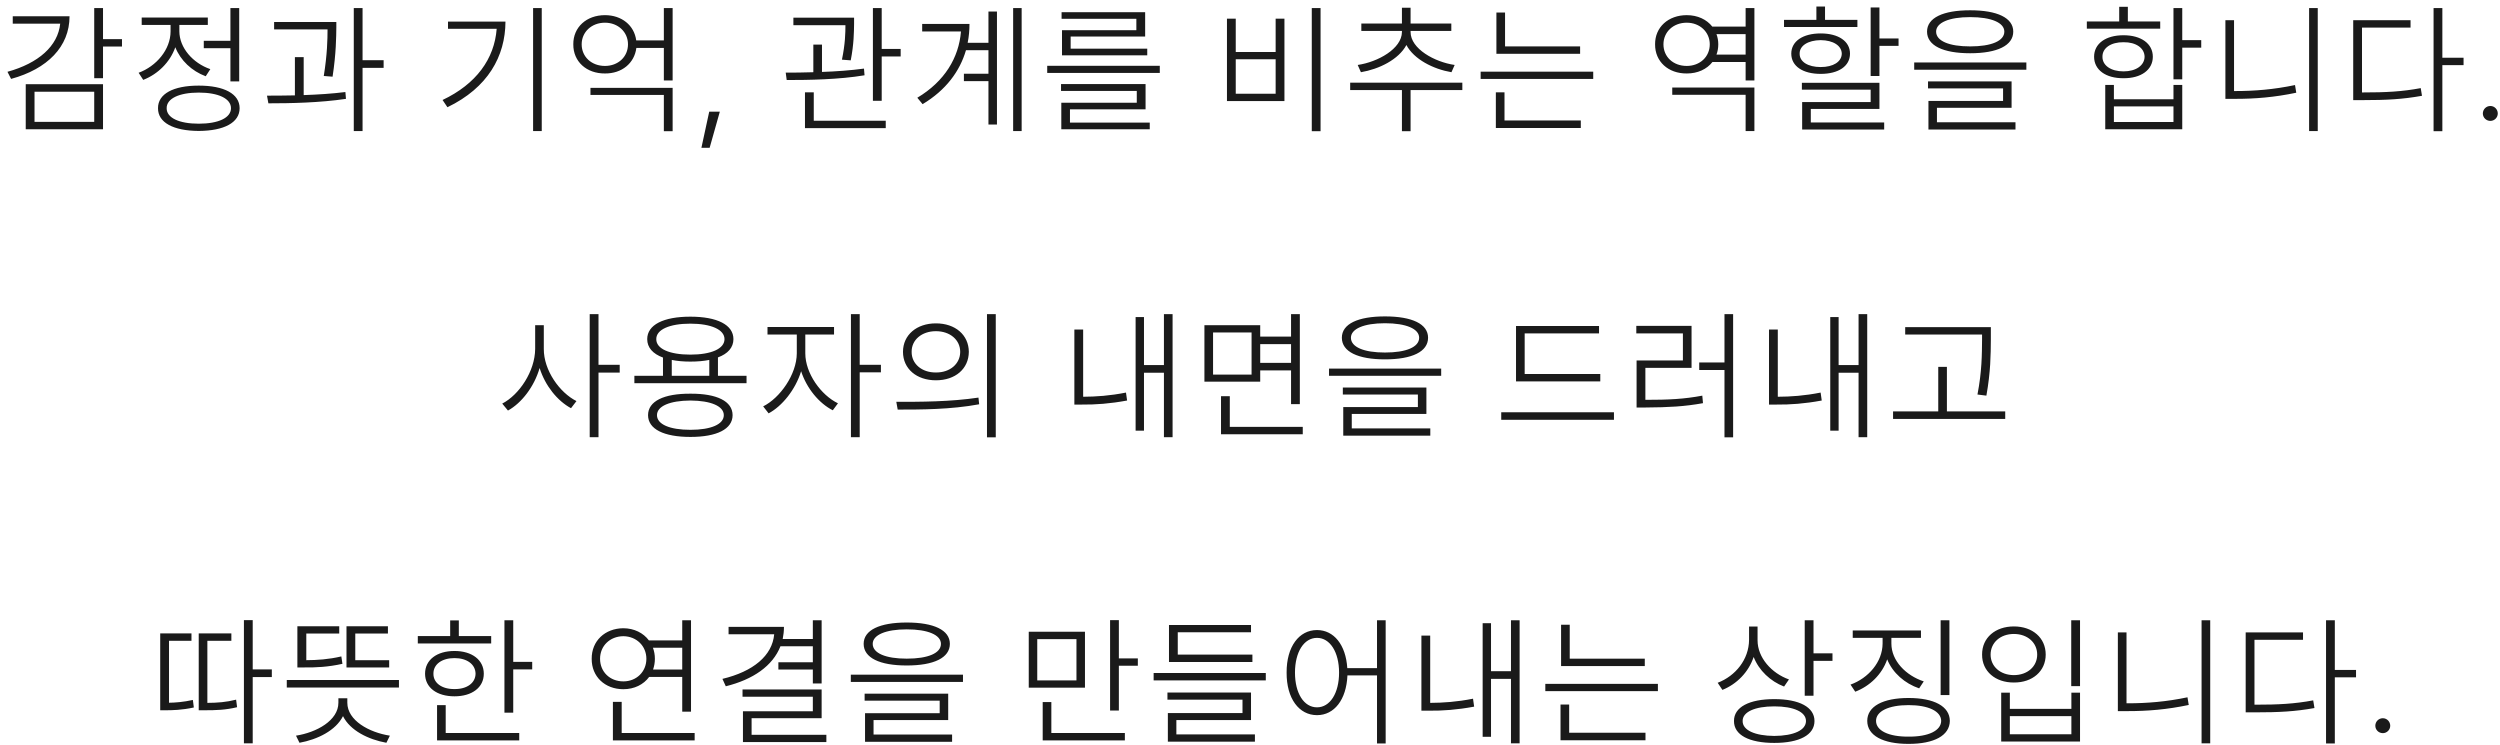 <svg width="245" height="73" viewBox="0 0 245 73" fill="none" xmlns="http://www.w3.org/2000/svg">
<path d="M10.096 0.788V3.837H11.955V4.562H10.096V7.665H9.234V0.788H10.096ZM6.815 1.595C6.815 4.575 4.641 6.763 1.086 7.733L0.731 7.036C3.779 6.195 5.68 4.5 5.899 2.319H1.25V1.595H6.815ZM10.096 8.253V12.669H2.522V8.253H10.096ZM3.383 8.991V11.944H9.234V8.991H3.383ZM23.442 0.788V7.979H22.581V4.726H19.97V4.001H22.581V0.788H23.442ZM19.477 8.39C21.966 8.39 23.483 9.196 23.483 10.604C23.483 12.013 21.966 12.819 19.477 12.833C16.989 12.819 15.472 12.013 15.485 10.604C15.472 9.196 16.989 8.39 19.477 8.39ZM19.477 9.073C17.55 9.073 16.319 9.661 16.333 10.604C16.319 11.548 17.55 12.122 19.477 12.122C21.405 12.122 22.636 11.548 22.636 10.604C22.636 9.661 21.405 9.073 19.477 9.073ZM17.577 3.058C17.577 4.685 18.903 6.188 20.612 6.776L20.161 7.474C18.801 6.968 17.686 5.922 17.181 4.63C16.661 6.1 15.472 7.269 14.036 7.829L13.585 7.132C15.321 6.489 16.716 4.862 16.716 3.071V2.442H13.886V1.718H20.366V2.442H17.577V3.058ZM32.961 2.155V2.675C32.947 3.577 32.947 5.204 32.592 7.515L31.73 7.446C32.072 5.327 32.099 3.81 32.099 2.88H26.863V2.155H32.961ZM29.761 5.601V9.319C31.142 9.271 32.557 9.183 33.849 9.019L33.904 9.688C31.347 10.071 28.463 10.126 26.302 10.126L26.166 9.374C26.993 9.374 27.929 9.367 28.9 9.347V5.601H29.761ZM35.531 0.788V5.901H37.595V6.653H35.531V12.847H34.67V0.788H35.531ZM53.091 0.788V12.847H52.243V0.788H53.091ZM49.536 2.114C49.523 5.519 47.814 8.595 43.849 10.509L43.37 9.798C46.679 8.232 48.45 5.765 48.675 2.825H43.904V2.114H49.536ZM65.918 8.608V12.86H65.057V9.306H57.865V8.608H65.918ZM65.918 0.788V7.884H65.057V4.698H62.363C62.172 6.202 60.935 7.214 59.287 7.2C57.483 7.214 56.17 6.038 56.184 4.343C56.17 2.661 57.483 1.485 59.287 1.485C60.928 1.485 62.158 2.483 62.35 3.96H65.057V0.788H65.918ZM59.287 2.224C57.975 2.224 57.004 3.14 57.004 4.343C57.004 5.573 57.975 6.462 59.287 6.462C60.572 6.462 61.543 5.573 61.543 4.343C61.543 3.14 60.572 2.224 59.287 2.224ZM70.542 10.946L69.544 14.487H68.737L69.503 10.946H70.542ZM83.7 1.731V2.347C83.686 3.112 83.686 4.315 83.372 5.915L82.51 5.847C82.832 4.295 82.852 3.229 82.852 2.47H77.752V1.731H83.7ZM80.555 4.37V7.05C81.943 7.002 83.372 6.899 84.67 6.722L84.725 7.378C82.196 7.802 79.256 7.843 77.096 7.843L77.001 7.118C77.814 7.118 78.737 7.111 79.707 7.077V4.37H80.555ZM86.407 0.788V4.794H88.266V5.532H86.407V9.88H85.545V0.788H86.407ZM86.803 11.835V12.56H78.887V9.046H79.749V11.835H86.803ZM100.122 0.788V12.847H99.288V0.788H100.122ZM97.702 1.13V12.204H96.868V7.952H94.462V7.228H96.868V4.917H94.667C94.066 6.981 92.705 8.834 90.415 10.208L89.896 9.579C92.576 7.979 93.97 5.648 94.175 3.085H90.374V2.347H95.009C95.009 2.969 94.954 3.591 94.831 4.192H96.868V1.13H97.702ZM113.66 6.448V7.146H102.627V6.448H113.66ZM112.266 8.239V10.714H104.856V12.013H112.676V12.669H104.008V10.071H111.404V8.909H103.981V8.239H112.266ZM112.225 1.198V3.577H104.924V4.767H112.43V5.423H104.076V2.962H111.363V1.841H104.035V1.198H112.225ZM129.416 0.788V12.86H128.554V0.788H129.416ZM121.103 1.827V5.095H125.013V1.827H125.875V9.907H120.242V1.827H121.103ZM121.103 9.183H125.013V5.806H121.103V9.183ZM143.309 8.103V8.827H138.237V12.86H137.389V8.827H132.317V8.103H143.309ZM138.237 3.14C138.237 4.78 140.588 6.079 142.557 6.366L142.243 7.077C140.465 6.776 138.565 5.812 137.827 4.411C137.068 5.833 135.154 6.776 133.37 7.077L133.055 6.366C135.024 6.079 137.375 4.78 137.389 3.14V3.03H133.411V2.306H137.389V0.761H138.237V2.306H142.229V3.03H138.237V3.14ZM154.851 4.548V5.272H146.648V1.226H147.495V4.548H154.851ZM156.136 7.022V7.733H145.103V7.022H156.136ZM154.919 11.808V12.546H146.593V9.046H147.441V11.808H154.919ZM171.932 8.581V12.847H171.071V9.292H163.88V8.581H171.932ZM171.932 0.788V7.884H171.071V6.079H167.817C167.27 6.783 166.368 7.207 165.302 7.2C163.497 7.214 162.184 6.038 162.198 4.343C162.184 2.661 163.497 1.485 165.302 1.485C166.368 1.485 167.257 1.909 167.804 2.606H171.071V0.788H171.932ZM165.302 2.224C163.975 2.224 163.018 3.14 163.018 4.343C163.018 5.573 163.975 6.462 165.302 6.462C166.587 6.462 167.557 5.573 167.557 4.343C167.557 3.14 166.587 2.224 165.302 2.224ZM168.214 5.354H171.071V3.345H168.214C168.33 3.652 168.391 3.987 168.391 4.343C168.391 4.705 168.33 5.047 168.214 5.354ZM184.185 0.733V3.769H186.058V4.493H184.185V7.446H183.324V0.733H184.185ZM184.185 8.116V10.673H177.459V11.999H184.65V12.696H176.611V10.003H183.324V8.786H176.584V8.116H184.185ZM182.025 1.95V2.647H174.834V1.95H178.006V0.638H178.853V1.95H182.025ZM178.429 3.276C180.166 3.276 181.3 4.042 181.3 5.259C181.3 6.489 180.166 7.241 178.429 7.241C176.679 7.241 175.545 6.489 175.545 5.259C175.545 4.042 176.679 3.276 178.429 3.276ZM178.429 3.933C177.185 3.946 176.351 4.479 176.365 5.259C176.351 6.052 177.185 6.571 178.429 6.571C179.66 6.571 180.48 6.052 180.494 5.259C180.48 4.479 179.66 3.946 178.429 3.933ZM193.075 1.007C195.727 1.007 197.299 1.745 197.299 3.099C197.299 4.466 195.727 5.218 193.075 5.218C190.422 5.218 188.85 4.466 188.85 3.099C188.85 1.745 190.422 1.007 193.075 1.007ZM193.075 1.677C191.01 1.677 189.739 2.224 189.739 3.099C189.739 4.015 191.01 4.548 193.075 4.548C195.153 4.548 196.424 4.015 196.424 3.099C196.424 2.224 195.153 1.677 193.075 1.677ZM198.584 6.12V6.831H187.592V6.12H198.584ZM197.135 7.979V10.563H189.821V11.985H197.518V12.696H188.987V9.894H196.301V8.663H188.946V7.979H197.135ZM213.861 0.788V3.933H215.721V4.671H213.861V7.774H213V0.788H213.861ZM207.162 8.321V9.729H213V8.321H213.861V12.669H206.315V8.321H207.162ZM207.162 11.958H213V10.427H207.162V11.958ZM211.701 2.101V2.812H204.51V2.101H207.682V0.665H208.529V2.101H211.701ZM208.106 3.454C209.828 3.454 210.977 4.274 210.977 5.56C210.977 6.845 209.828 7.679 208.106 7.665C206.356 7.679 205.221 6.845 205.221 5.56C205.221 4.274 206.356 3.454 208.106 3.454ZM208.106 4.138C206.861 4.124 206.027 4.712 206.041 5.56C206.027 6.407 206.861 6.995 208.106 6.995C209.336 6.995 210.156 6.407 210.17 5.56C210.156 4.712 209.336 4.124 208.106 4.138ZM227.14 0.788V12.847H226.292V0.788H227.14ZM218.936 1.978V8.923H219.046C220.932 8.923 222.833 8.772 224.911 8.335L225.034 9.087C222.888 9.538 221.001 9.688 219.046 9.688H218.089V1.978H218.936ZM239.351 0.788V5.655H241.429V6.38H239.351V12.86H238.49V0.788H239.351ZM231.545 9.06C233.841 9.06 235.4 8.978 237.232 8.636L237.355 9.388C235.455 9.729 233.883 9.812 231.545 9.812H230.615V1.978H236.234V2.702H231.476V9.06H231.545ZM244.057 11.849C243.647 11.849 243.319 11.521 243.319 11.124C243.319 10.714 243.647 10.386 244.057 10.386C244.454 10.386 244.782 10.714 244.782 11.124C244.782 11.521 244.454 11.849 244.057 11.849ZM53.293 34.192C53.28 36.298 54.852 38.485 56.493 39.306L55.959 40.003C54.633 39.292 53.423 37.802 52.883 36.065C52.35 37.904 51.113 39.497 49.78 40.235L49.219 39.552C50.887 38.69 52.432 36.38 52.446 34.192V31.868H53.293V34.192ZM58.653 30.788V35.751H60.731V36.517H58.653V42.847H57.791V30.788H58.653ZM73.161 36.831V37.556H62.169V36.831H64.972V35.04C63.981 34.678 63.427 34.062 63.427 33.235C63.427 31.827 65.027 31.034 67.652 31.034C70.277 31.034 71.876 31.827 71.876 33.235C71.876 34.056 71.329 34.671 70.359 35.026V36.831H73.161ZM67.665 38.581C70.249 38.567 71.794 39.319 71.794 40.687C71.794 42.054 70.249 42.819 67.665 42.819C65.054 42.819 63.509 42.054 63.509 40.687C63.509 39.319 65.054 38.567 67.665 38.581ZM67.665 39.251C65.642 39.265 64.384 39.798 64.384 40.687C64.384 41.589 65.642 42.122 67.665 42.122C69.661 42.122 70.933 41.589 70.933 40.687C70.933 39.798 69.661 39.265 67.665 39.251ZM67.652 31.718C65.601 31.718 64.302 32.306 64.316 33.235C64.302 34.179 65.601 34.753 67.652 34.753C69.702 34.753 71.001 34.179 71.001 33.235C71.001 32.306 69.702 31.718 67.652 31.718ZM65.833 36.831H69.511V35.273C68.971 35.382 68.349 35.437 67.652 35.437C66.975 35.437 66.367 35.382 65.833 35.273V36.831ZM78.92 34.63C78.92 36.585 80.451 38.718 82.119 39.524L81.613 40.208C80.273 39.531 79.05 38.055 78.51 36.38C77.956 38.191 76.644 39.805 75.324 40.509L74.791 39.825C76.432 39.005 78.072 36.708 78.086 34.63V32.784H75.215V32.046H81.736V32.784H78.92V34.63ZM84.252 30.788V35.751H86.33V36.489H84.252V42.847H83.391V30.788H84.252ZM91.72 31.69C93.62 31.69 94.933 32.825 94.946 34.48C94.933 36.148 93.62 37.269 91.72 37.269C89.833 37.269 88.493 36.148 88.493 34.48C88.493 32.825 89.833 31.69 91.72 31.69ZM91.72 32.456C90.339 32.456 89.327 33.304 89.341 34.48C89.327 35.655 90.339 36.517 91.72 36.503C93.1 36.517 94.099 35.655 94.099 34.48C94.099 33.304 93.1 32.456 91.72 32.456ZM97.585 30.788V42.86H96.724V30.788H97.585ZM87.837 39.374C90.093 39.388 93.183 39.374 95.889 38.964L95.958 39.62C93.169 40.14 90.161 40.14 87.974 40.14L87.837 39.374ZM114.913 30.788V42.847H114.065V36.53H112.11V42.204H111.29V31.075H112.11V35.778H114.065V30.788H114.913ZM106.149 32.292V38.882C107.414 38.875 108.767 38.786 110.346 38.472L110.456 39.251C108.76 39.565 107.366 39.661 106.026 39.648H105.288V32.292H106.149ZM123.501 31.868V32.989H126.523V30.788H127.384V39.606H126.523V36.298H123.501V37.405H118.033V31.868H123.501ZM118.88 32.579V36.708H122.654V32.579H118.88ZM127.671 41.835V42.56H119.659V38.827H120.521V41.835H127.671ZM123.501 35.56H126.523V33.727H123.501V35.56ZM135.727 31.007C138.379 31.007 139.951 31.745 139.951 33.099C139.951 34.466 138.379 35.218 135.727 35.218C133.074 35.218 131.502 34.466 131.502 33.099C131.502 31.745 133.074 31.007 135.727 31.007ZM135.727 31.677C133.662 31.677 132.391 32.224 132.391 33.099C132.391 34.015 133.662 34.548 135.727 34.548C137.805 34.548 139.076 34.015 139.076 33.099C139.076 32.224 137.805 31.677 135.727 31.677ZM141.236 36.12V36.831H130.244V36.12H141.236ZM139.787 37.98V40.563H132.473V41.985H140.17V42.696H131.639V39.894H138.953V38.663H131.598V37.98H139.787ZM156.828 36.653V37.378H148.57V31.95H156.705V32.675H149.418V36.653H156.828ZM158.168 40.399V41.138H147.121V40.399H158.168ZM169.846 30.788V42.86H168.999V36.257H166.524V35.519H168.999V30.788H169.846ZM161.288 39.183C163.502 39.183 165.02 39.114 166.825 38.773L166.893 39.511C165.075 39.839 163.53 39.921 161.288 39.935H160.385V35.327H164.924V32.675H160.358V31.936H165.772V36.052H161.247V39.183H161.288ZM182.988 30.788V42.847H182.14V36.53H180.185V42.204H179.365V31.075H180.185V35.778H182.14V30.788H182.988ZM174.224 32.292V38.882C175.489 38.875 176.842 38.786 178.421 38.472L178.531 39.251C176.835 39.565 175.441 39.661 174.101 39.648H173.363V32.292H174.224ZM195.104 32.06V33.276C195.09 34.753 195.09 36.394 194.666 38.773L193.791 38.663C194.229 36.394 194.229 34.726 194.242 33.276V32.784H186.709V32.06H195.104ZM196.512 40.317V41.056H185.52V40.317H189.949V35.956H190.797V40.317H196.512ZM24.766 60.774V65.601H26.639V66.353H24.766V72.847H23.904V60.774H24.766ZM18.764 62.073V62.798H16.563V68.868C17.157 68.861 17.991 68.8 18.901 68.595L18.996 69.333C17.807 69.593 16.85 69.606 16.207 69.606H15.701V62.073H18.764ZM22.674 62.073V62.798H20.322V68.882C21.314 68.875 22.168 68.814 23.139 68.567L23.235 69.306C22.1 69.579 21.184 69.606 20.022 69.606H19.475V62.073H22.674ZM39.097 66.64V67.378H28.104V66.64H39.097ZM38.139 64.698V65.409H33.956V61.376H38.017V62.087H34.817V64.698H38.139ZM33.245 61.376V62.087H30.018V64.698C31.078 64.691 32.199 64.623 33.45 64.329L33.559 65.054C32.151 65.368 30.962 65.423 29.8 65.409H29.143V61.376H33.245ZM34.038 68.868C34.038 70.605 36.171 71.78 38.208 72.095L37.866 72.792C36.102 72.471 34.311 71.596 33.614 70.181C32.903 71.596 31.112 72.471 29.349 72.792L29.007 72.095C31.03 71.78 33.163 70.605 33.163 68.868V68.431H34.038V68.868ZM50.297 60.788V64.862H52.156V65.601H50.297V69.839H49.435V60.788H50.297ZM48.136 62.333V63.058H40.945V62.333H44.117V60.802H44.965V62.333H48.136ZM44.541 63.796C46.25 63.796 47.412 64.671 47.412 66.024C47.412 67.378 46.25 68.239 44.541 68.239C42.804 68.239 41.656 67.378 41.656 66.024C41.656 64.671 42.804 63.796 44.541 63.796ZM44.541 64.493C43.297 64.493 42.463 65.108 42.476 66.024C42.463 66.927 43.297 67.542 44.541 67.528C45.771 67.542 46.592 66.927 46.605 66.024C46.592 65.108 45.771 64.493 44.541 64.493ZM50.885 71.835V72.56H42.832V69.101H43.679V71.835H50.885ZM67.72 60.788V69.743H66.859V66.339H63.618C63.065 67.091 62.162 67.542 61.089 67.542C59.285 67.542 57.972 66.311 57.986 64.561C57.972 62.812 59.285 61.581 61.089 61.567C62.149 61.574 63.044 62.025 63.591 62.757H66.859V60.788H67.72ZM68.076 71.835V72.56H60.064V68.786H60.925V71.835H68.076ZM61.089 62.347C59.763 62.36 58.806 63.304 58.806 64.561C58.806 65.833 59.763 66.776 61.089 66.776C62.374 66.776 63.345 65.833 63.345 64.561C63.345 63.304 62.374 62.36 61.089 62.347ZM63.988 63.481C64.111 63.81 64.179 64.172 64.179 64.561C64.179 64.938 64.111 65.293 64.001 65.614H66.859V63.481H63.988ZM80.52 60.788V66.981H79.658V65.614H76.281V64.903H79.658V63.331H76.486C75.728 65.259 73.807 66.592 71.127 67.255L70.799 66.53C73.814 65.806 75.687 64.261 75.871 62.155H71.4V61.431H76.828C76.828 61.848 76.78 62.244 76.705 62.62H79.658V60.788H80.52ZM80.52 67.569V70.386H73.656V72.013H80.984V72.724H72.809V69.702H79.658V68.28H72.768V67.569H80.52ZM88.862 61.007C91.514 61.007 93.087 61.745 93.087 63.099C93.087 64.466 91.514 65.218 88.862 65.218C86.21 65.218 84.638 64.466 84.638 63.099C84.638 61.745 86.21 61.007 88.862 61.007ZM88.862 61.677C86.798 61.677 85.526 62.224 85.526 63.099C85.526 64.015 86.798 64.548 88.862 64.548C90.94 64.548 92.212 64.015 92.212 63.099C92.212 62.224 90.94 61.677 88.862 61.677ZM94.372 66.12V66.831H83.38V66.12H94.372ZM92.923 67.98V70.564H85.608V71.985H93.305V72.696H84.774V69.894H92.089V68.663H84.733V67.98H92.923ZM106.327 61.909V67.392H100.817V61.909H106.327ZM101.651 62.634V66.681H105.493V62.634H101.651ZM109.649 60.774V64.52H111.508V65.245H109.649V69.634H108.788V60.774H109.649ZM110.237 71.835V72.56H102.184V68.8H103.032V71.835H110.237ZM124.048 65.956V66.681H113.056V65.956H124.048ZM122.736 64.151V64.876H114.56V61.253H122.599V61.964H115.421V64.151H122.736ZM122.599 67.87V70.564H115.284V71.972H122.982V72.683H114.45V69.88H121.765V68.567H114.409V67.87H122.599ZM129.068 61.745C130.716 61.745 131.892 63.188 132.035 65.478H134.947V60.788H135.795V72.86H134.947V66.189H132.049C131.946 68.574 130.757 70.085 129.068 70.085C127.305 70.085 126.074 68.458 126.088 65.915C126.074 63.372 127.305 61.745 129.068 61.745ZM129.068 62.511C127.783 62.511 126.908 63.905 126.908 65.915C126.908 67.939 127.783 69.319 129.068 69.319C130.34 69.319 131.229 67.939 131.229 65.915C131.229 63.905 130.34 62.511 129.068 62.511ZM148.923 60.788V72.847H148.075V66.53H146.12V72.204H145.3V61.075H146.12V65.778H148.075V60.788H148.923ZM140.159 62.292V68.882C141.424 68.875 142.777 68.786 144.356 68.472L144.466 69.251C142.77 69.565 141.376 69.661 140.036 69.647H139.298V62.292H140.159ZM161.189 64.548V65.272H152.986V61.226H153.834V64.548H161.189ZM162.474 67.022V67.733H151.441V67.022H162.474ZM161.258 71.808V72.546H152.931V69.046H153.779V71.808H161.258ZM172.241 62.757C172.241 64.452 173.622 65.983 175.318 66.585L174.839 67.282C173.499 66.769 172.371 65.703 171.859 64.384C171.353 65.881 170.204 67.043 168.796 67.61L168.331 66.913C170.081 66.243 171.394 64.63 171.408 62.702V61.403H172.241V62.757ZM177.724 60.788V64.028H179.583V64.767H177.724V68.185H176.863V60.788H177.724ZM173.882 68.513C176.343 68.513 177.82 69.306 177.82 70.659C177.82 72.026 176.343 72.806 173.882 72.806C171.408 72.806 169.917 72.026 169.931 70.659C169.917 69.306 171.408 68.513 173.882 68.513ZM173.882 69.224C171.982 69.224 170.765 69.77 170.779 70.659C170.765 71.561 171.982 72.108 173.882 72.122C175.783 72.108 176.986 71.561 176.986 70.659C176.986 69.77 175.783 69.224 173.882 69.224ZM191.043 60.788V68.116H190.182V60.788H191.043ZM187.037 68.403C189.553 68.403 191.07 69.224 191.084 70.645C191.07 72.081 189.553 72.901 187.037 72.901C184.522 72.901 182.99 72.081 182.99 70.645C182.99 69.224 184.522 68.403 187.037 68.403ZM187.037 69.101C185.082 69.101 183.852 69.702 183.852 70.645C183.852 71.603 185.082 72.204 187.037 72.19C188.992 72.204 190.223 71.603 190.236 70.645C190.223 69.702 188.992 69.101 187.037 69.101ZM185.356 63.071C185.356 64.753 186.777 66.202 188.527 66.776L188.076 67.46C186.675 66.981 185.479 65.949 184.945 64.616C184.44 66.086 183.25 67.234 181.815 67.788L181.35 67.091C183.1 66.462 184.481 64.876 184.494 63.071V62.511H181.568V61.786H188.254V62.511H185.356V63.071ZM203.843 60.788V67.241H202.981V60.788H203.843ZM196.966 67.884V69.47H202.995V67.884H203.843V72.669H196.118V67.884H196.966ZM196.966 71.958H202.995V70.181H196.966V71.958ZM197.362 61.39C199.181 61.39 200.479 62.497 200.479 64.151C200.479 65.778 199.181 66.899 197.362 66.886C195.544 66.899 194.231 65.778 194.245 64.151C194.231 62.497 195.544 61.39 197.362 61.39ZM197.362 62.128C196.036 62.128 195.079 62.976 195.079 64.151C195.079 65.314 196.036 66.161 197.362 66.161C198.688 66.161 199.645 65.314 199.645 64.151C199.645 62.976 198.688 62.128 197.362 62.128ZM216.601 60.788V72.847H215.754V60.788H216.601ZM208.398 61.977V68.923H208.508C210.394 68.923 212.295 68.772 214.373 68.335L214.496 69.087C212.349 69.538 210.463 69.689 208.508 69.689H207.55V61.977H208.398ZM228.813 60.788V65.655H230.891V66.38H228.813V72.86H227.952V60.788H228.813ZM221.006 69.06C223.303 69.06 224.862 68.978 226.694 68.636L226.817 69.388C224.917 69.73 223.344 69.811 221.006 69.811H220.077V61.977H225.696V62.702H220.938V69.06H221.006ZM233.519 71.849C233.109 71.849 232.781 71.52 232.781 71.124C232.781 70.714 233.109 70.386 233.519 70.386C233.915 70.386 234.243 70.714 234.243 71.124C234.243 71.52 233.915 71.849 233.519 71.849Z" fill="#1A1A1A"/>
</svg>
